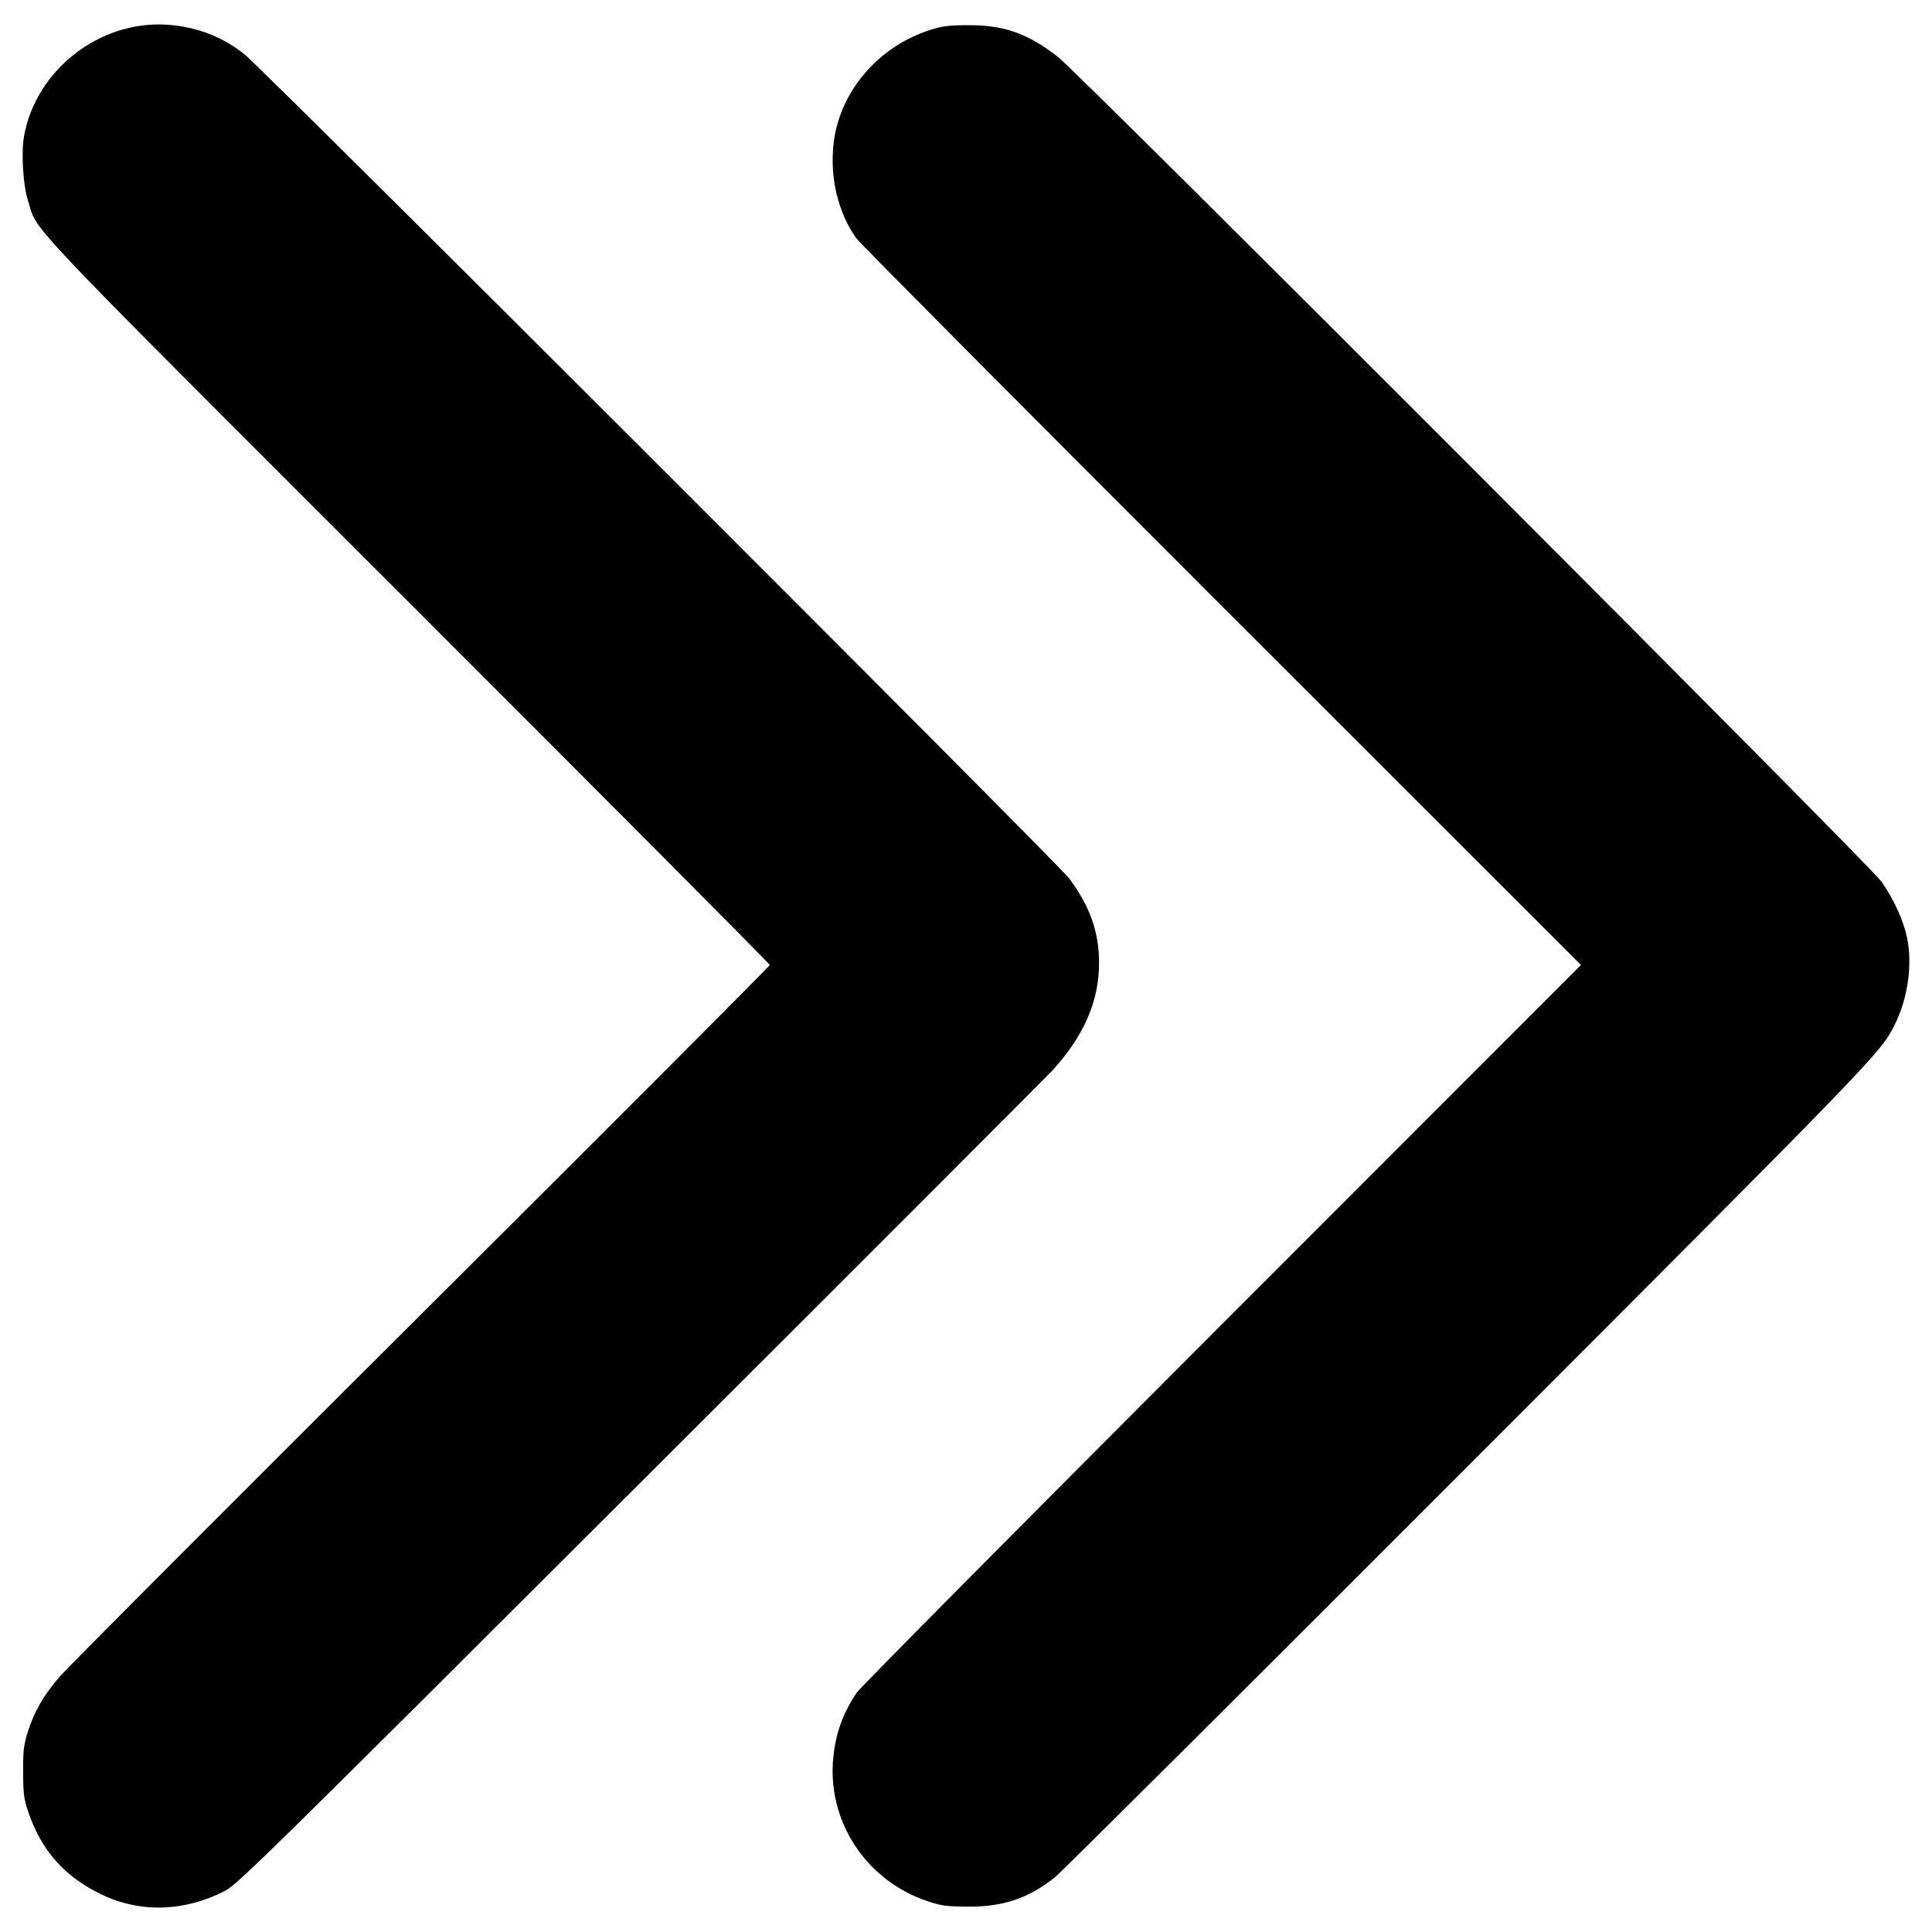 <?xml version="1.0" encoding="UTF-8" standalone="no"?>
<!-- Generator: Adobe Illustrator 19.2.1, SVG Export Plug-In . SVG Version: 6.00 Build 0)  -->

<svg
   xmlns:dc="http://purl.org/dc/elements/1.1/"
   xmlns:cc="http://creativecommons.org/ns#"
   xmlns:rdf="http://www.w3.org/1999/02/22-rdf-syntax-ns#"
   xmlns:svg="http://www.w3.org/2000/svg"
   xmlns="http://www.w3.org/2000/svg"
   xmlns:sodipodi="http://sodipodi.sourceforge.net/DTD/sodipodi-0.dtd"
   xmlns:inkscape="http://www.inkscape.org/namespaces/inkscape"
   version="1.1"
   id="Layer_1"
   x="0px"
   y="0px"
   viewBox="0 0 512 512"
   style="enable-background:new 0 0 512 512;"
   xml:space="preserve"
   sodipodi:docname="collapseRight.svg"
   inkscape:version="0.92.3 (2405546, 2018-03-11)"><defs
     id="defs4383" /><sodipodi:namedview
     pagecolor="#ffffff"
     bordercolor="#666666"
     borderopacity="1"
     objecttolerance="10"
     gridtolerance="10"
     guidetolerance="10"
     inkscape:pageopacity="0"
     inkscape:pageshadow="2"
     inkscape:window-width="958"
     inkscape:window-height="1049"
     id="namedview4381"
     showgrid="false"
     inkscape:pagecheckerboard="true"
     inkscape:zoom="0.65186405"
     inkscape:cx="103.71936"
     inkscape:cy="93.533885"
     inkscape:window-x="1920"
     inkscape:window-y="0"
     inkscape:window-maximized="0"
     inkscape:current-layer="Layer_1"
     inkscape:snap-object-midpoints="true" /><style
     type="text/css"
     id="style4376">
	.st0{fill:#000000;}
</style><path
     style="fill:#000000;stroke-width:1"
     d="M 6.365,36.096 C 9.52,18.527 26.401,5.375 44.289,6.55 c 7.7,0.506 14.707,3.184 20.497,7.833 5.16,4.143 215.72,214.562 218.582,218.434 5.538,7.493 7.893,14.182 7.893,22.414 0,10.025 -3.98,19.245 -12.208,28.278 -1.656,1.818 -50.912,51.113 -109.458,109.545 C 70.523,491.933 62.9,499.422 59.581,501.126 c -10.731,5.509 -22.351,5.853 -32.602,0.964 -9.746,-4.648 -15.916,-11.546 -19.412,-21.701 -1.238,-3.597 -1.407,-4.853 -1.438,-10.698 -0.03,-5.583 0.151,-7.222 1.157,-10.443 1.786,-5.718 4.255,-10.012 8.666,-15.066 2.182,-2.501 45.385,-45.806 96.007,-96.234 50.621,-50.428 92.039,-91.927 92.039,-92.219 0,-0.292 -43.197,-43.706 -95.993,-96.474 C 3.006,54.313 10.138,61.843 7.371,52.997 c -1.27,-4.062 -1.779,-12.6 -1.006,-16.901 z m 214.497,2.362 c 1.409,-13.948 11.834,-26.257 25.926,-30.612 3.102,-0.958 4.971,-1.18 9.933,-1.176 9.448,0.007 15.519,2.153 23.546,8.322 5.576,4.286 215.311,214.304 218.339,218.634 3.227,4.614 5.795,10.217 6.76,14.745 1.521,7.139 0.251,16.231 -3.236,23.16 -3.808,7.569 -3.731,7.489 -112.928,116.815 -58.576,58.645 -107.889,107.741 -109.584,109.103 -6.987,5.613 -13.715,7.89 -23.152,7.837 -5.44,-0.031 -6.961,-0.231 -10.443,-1.375 -16.547,-5.436 -27.002,-21.411 -25.164,-38.452 0.686,-6.359 2.538,-11.415 6.195,-16.91 0.839,-1.261 44.365,-45.162 96.724,-97.558 l 95.198,-95.266 -95.311,-95.252 C 271.246,108.086 227.682,64.255 226.859,63.071 c -4.731,-6.802 -6.898,-15.694 -5.997,-24.613 z"
     id="path827"
     inkscape:connector-curvature="0" /></svg>
